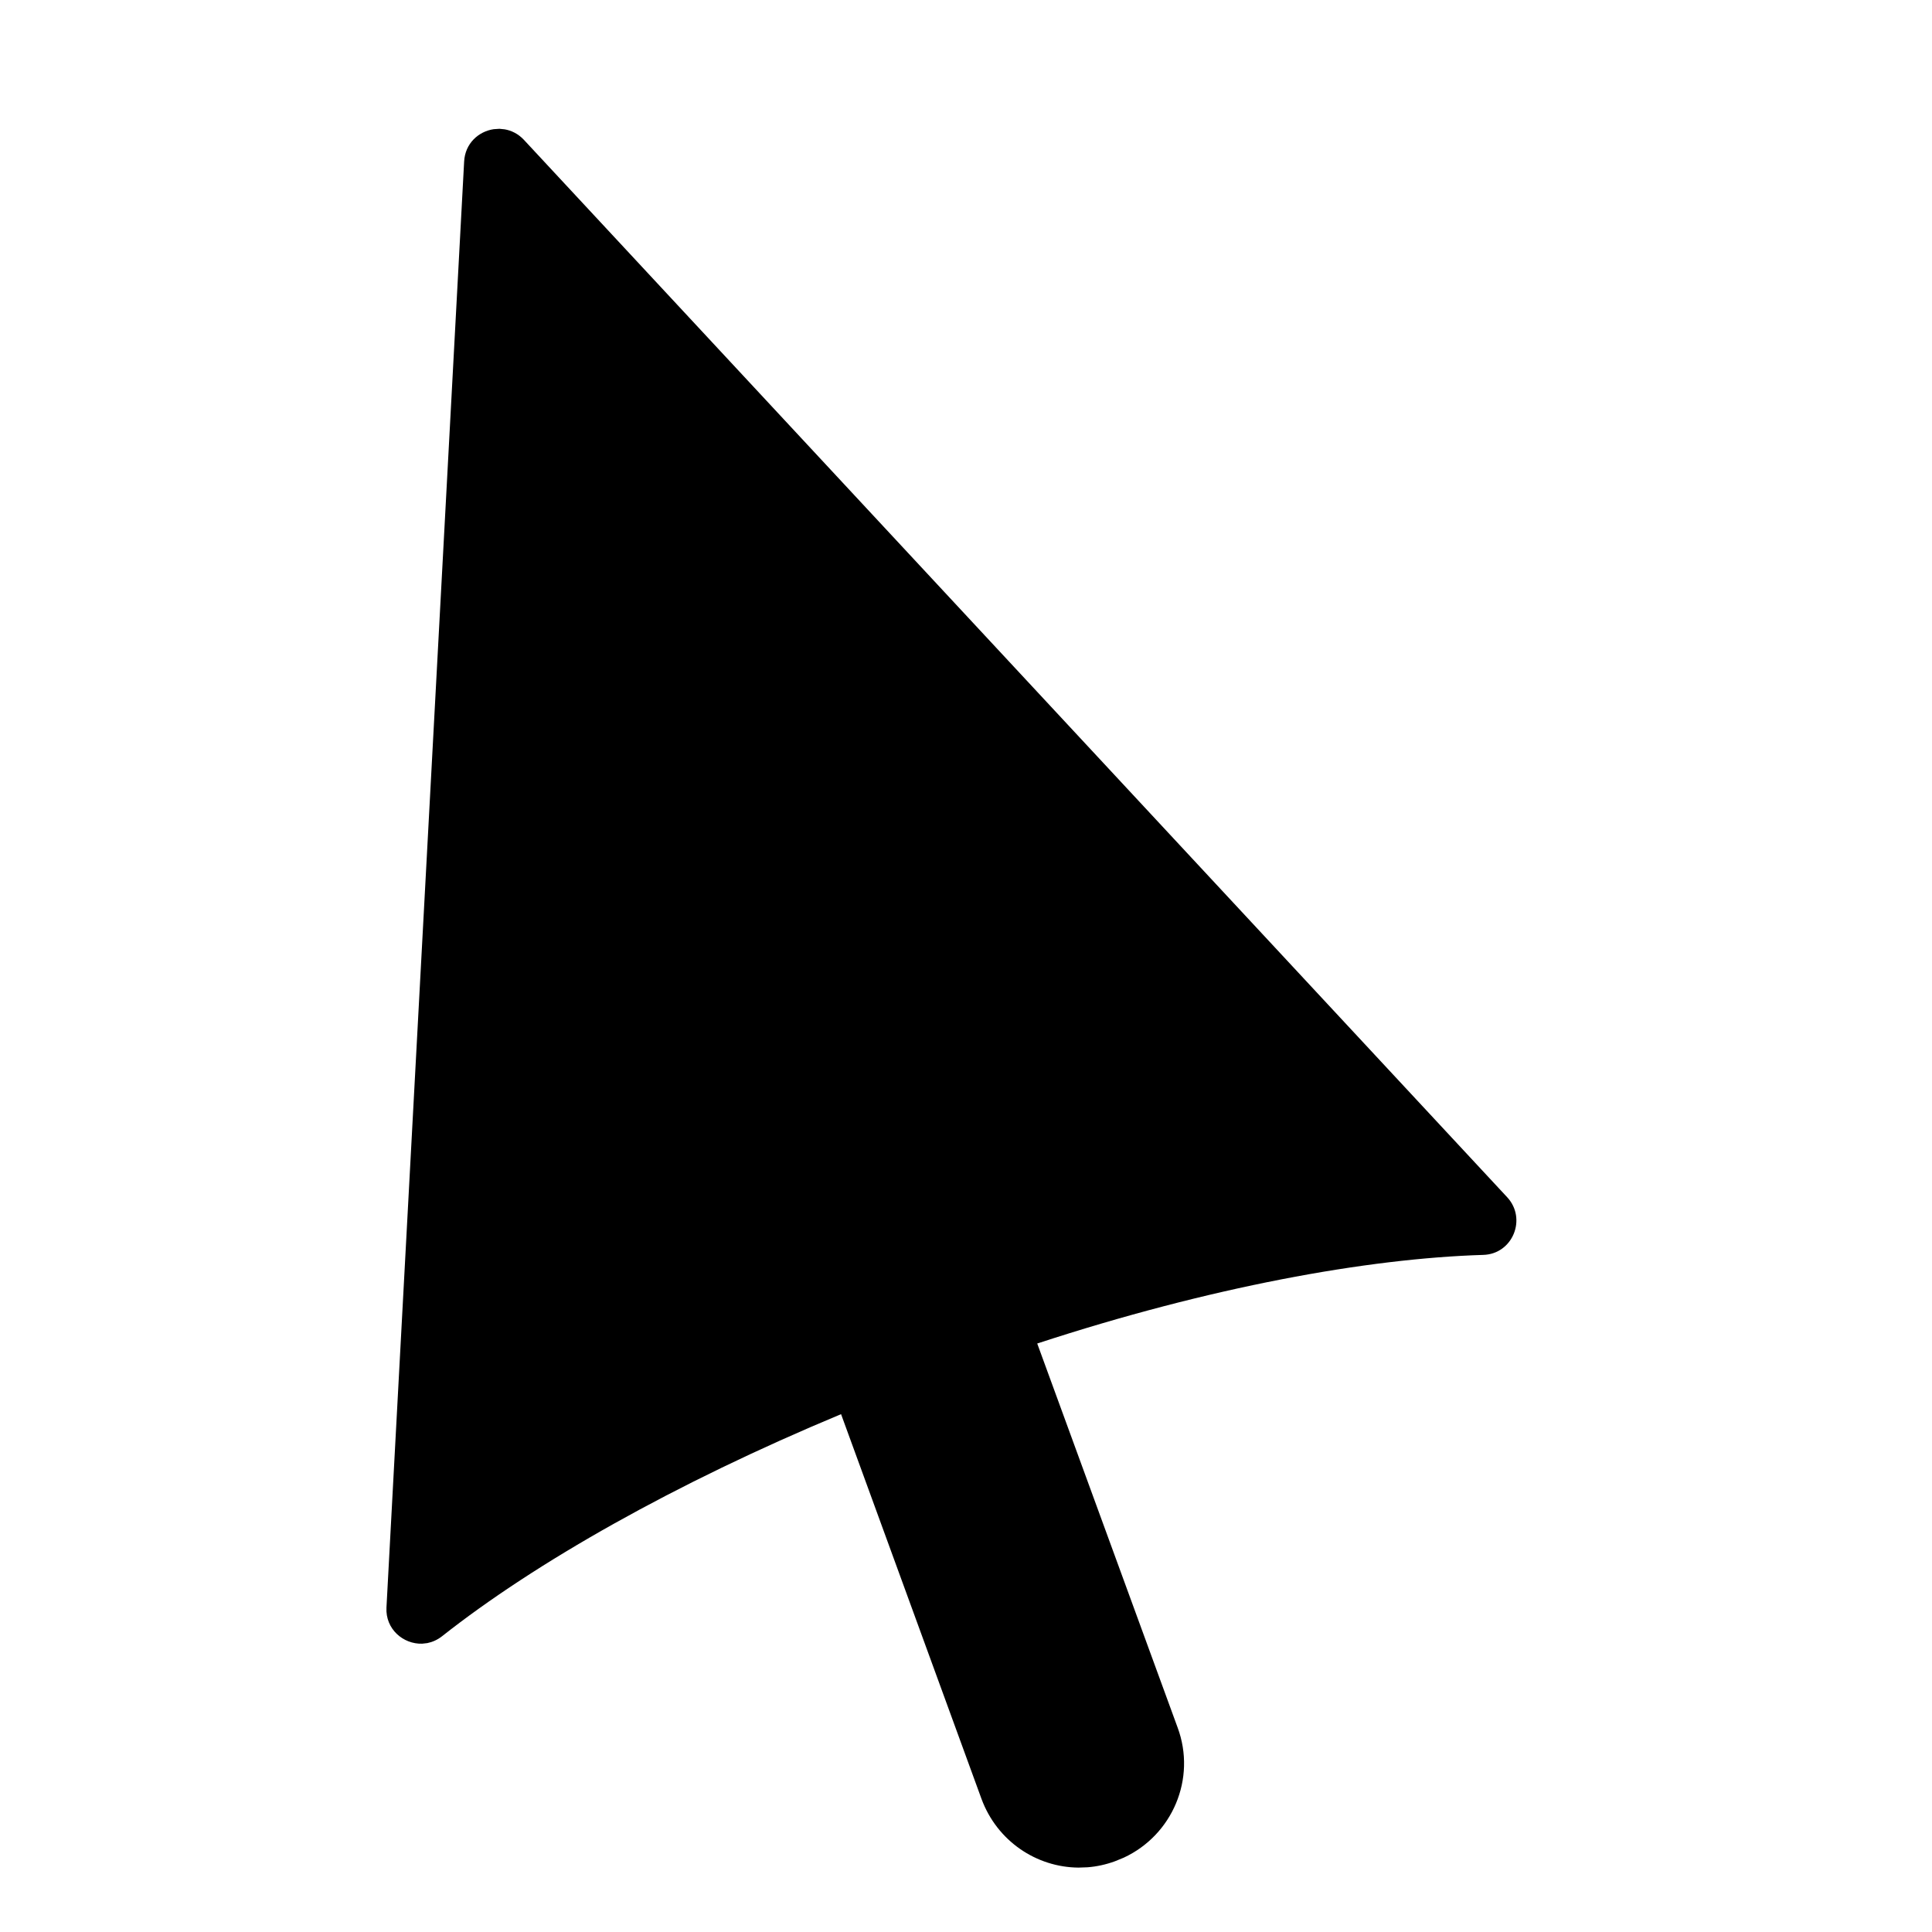 <?xml version="1.0"?>
	<svg xmlns="http://www.w3.org/2000/svg" 
		width="30" 
		height="30" 
		viewbox="0 0 30 30" 
		code="80898" 
		 transform=""
		><path d="M7.755 2L7.835 2.008C7.942 2.026 8.047 2.078 8.133 2.169L23.403 18.59C23.714 18.925 23.488 19.474 23.031 19.486 21.228 19.541 18.786 19.985 16.106 20.862L18.286 26.825C18.58 27.619 18.205 28.495 17.449 28.846L17.312 28.902C17.172 28.953 17.03 28.984 16.888 28.995L16.747 29C16.093 28.995 15.483 28.588 15.241 27.934L13.06 21.959C10.472 23.037 8.309 24.267 6.866 25.406 6.794 25.463 6.715 25.498 6.635 25.514L6.556 25.523C6.263 25.533 5.983 25.297 6.001 24.962L7.207 2.51C7.221 2.228 7.43 2.041 7.666 2.006L7.755 2Z"/>
	</svg>
	